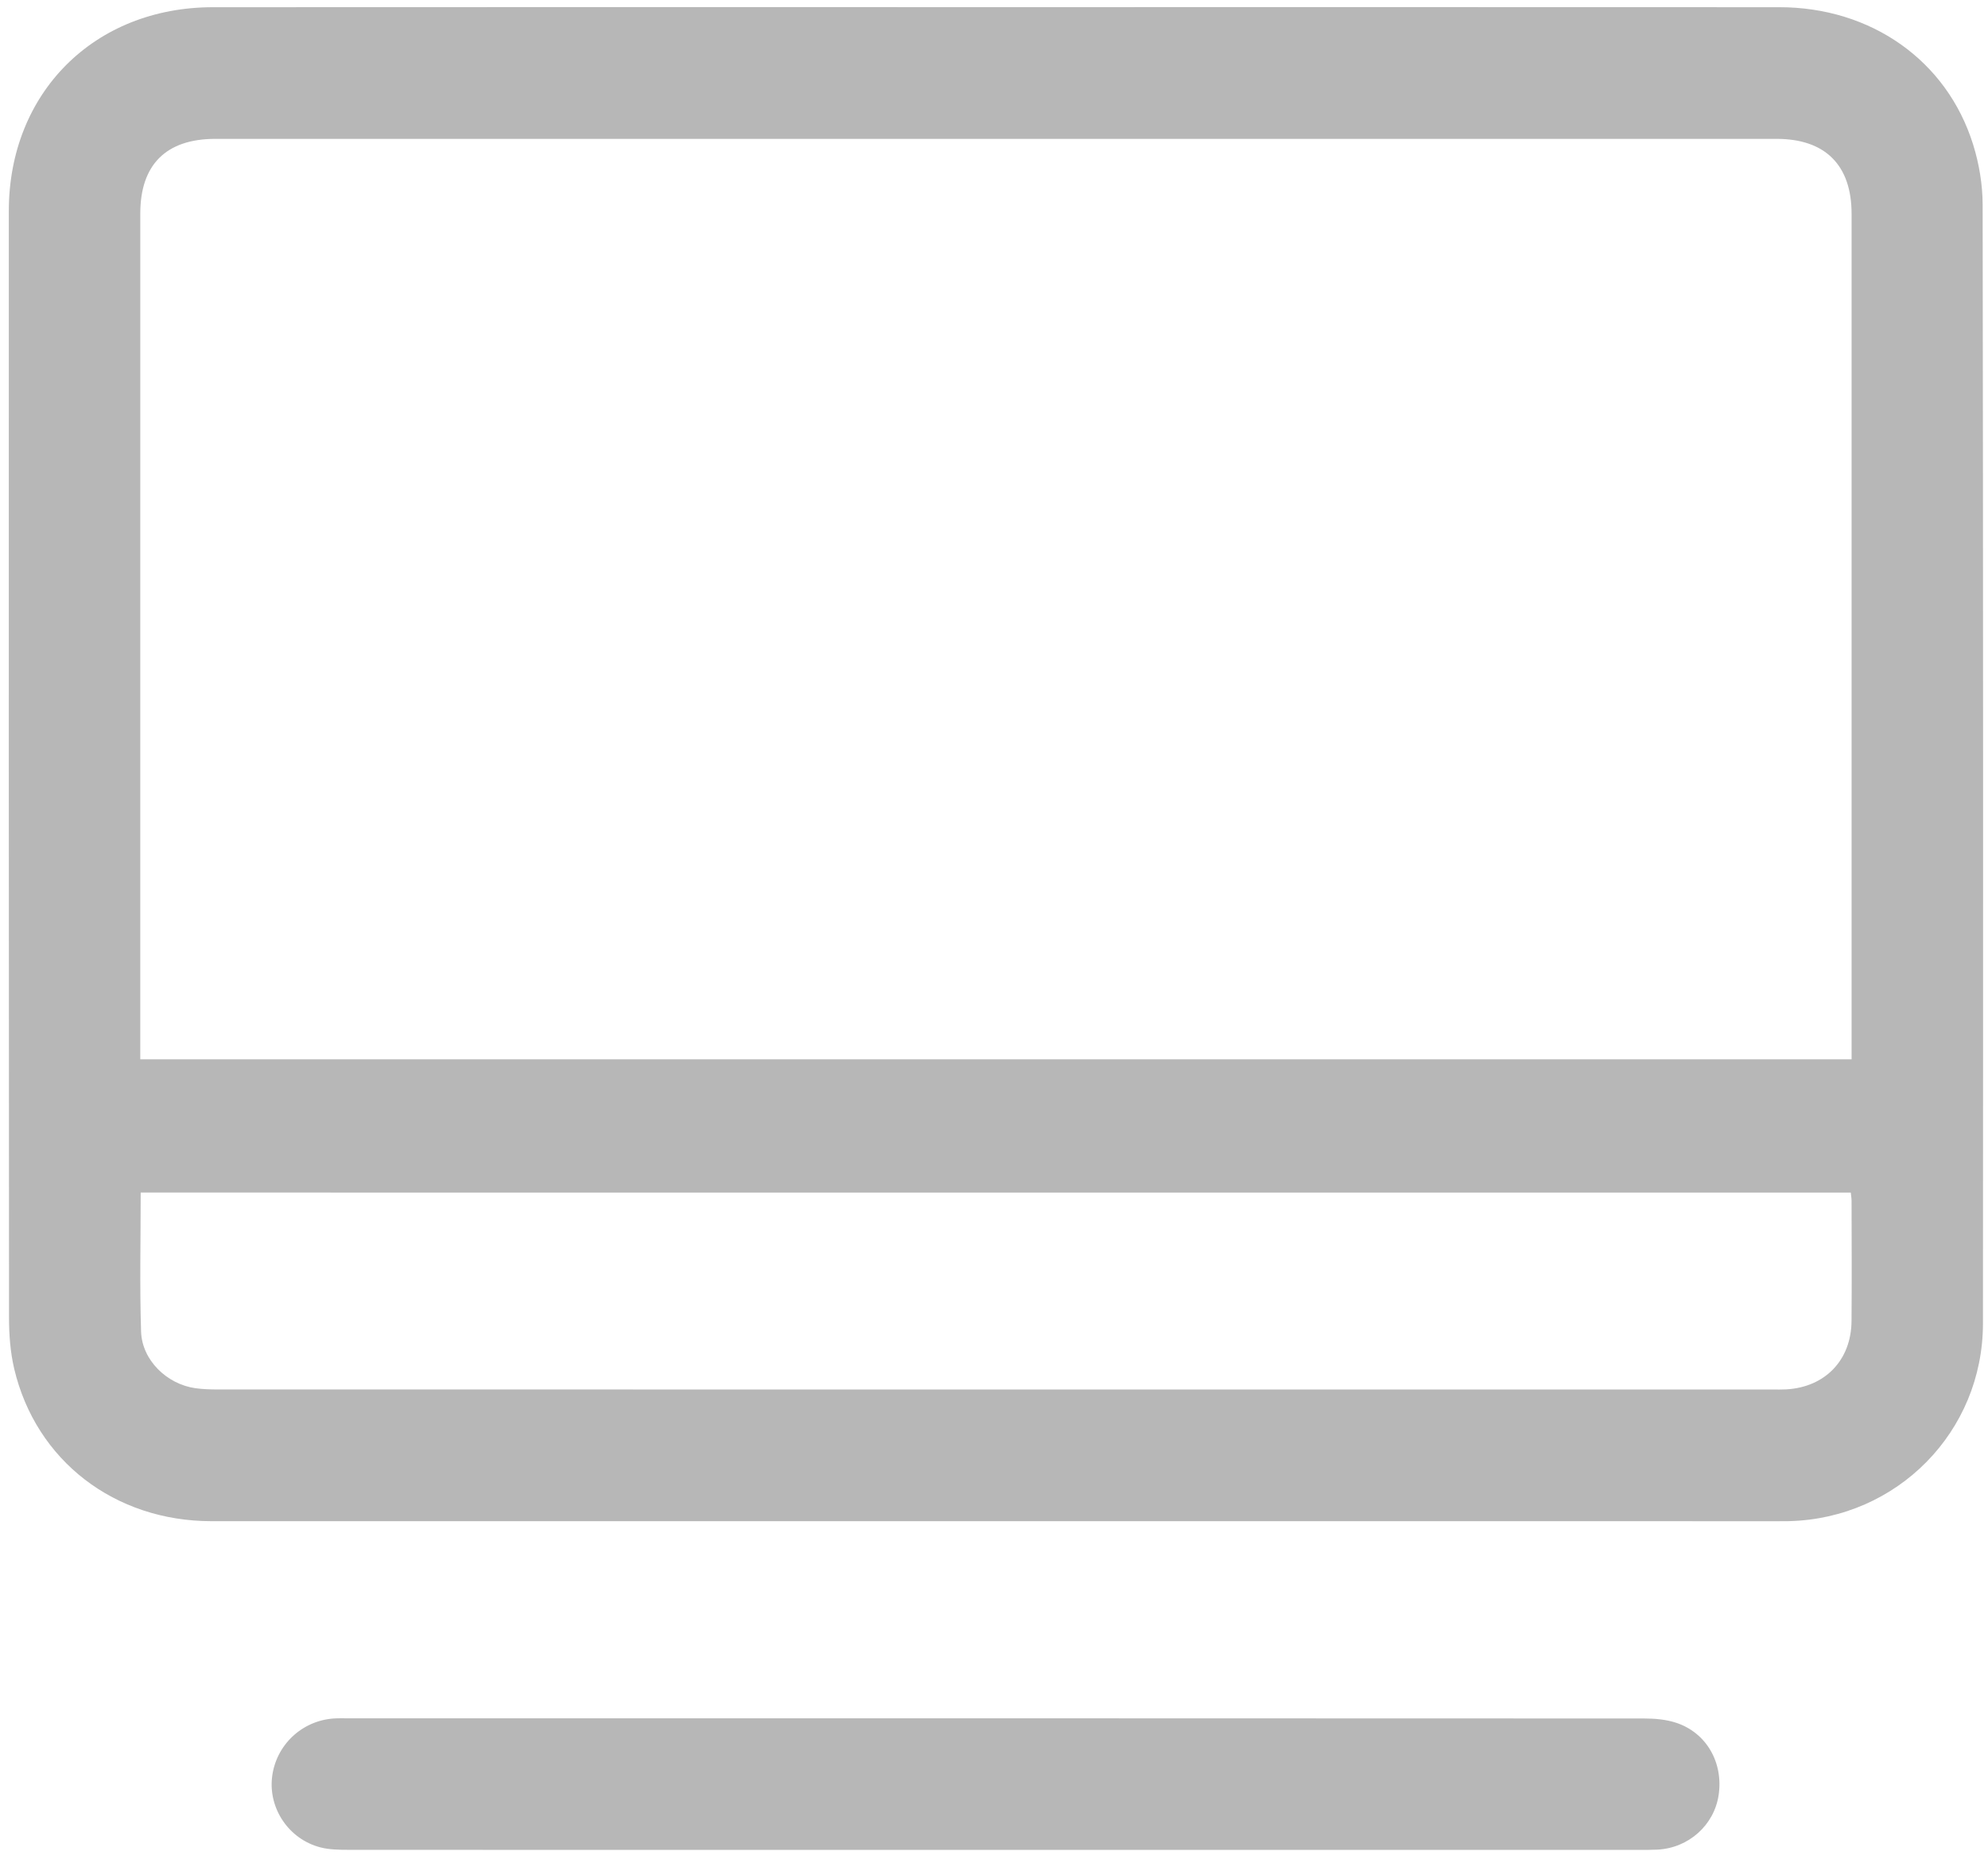<?xml version="1.0" encoding="utf-8"?>
<!-- Generator: Adobe Illustrator 16.0.0, SVG Export Plug-In . SVG Version: 6.00 Build 0)  -->
<!DOCTYPE svg PUBLIC "-//W3C//DTD SVG 1.1//EN" "http://www.w3.org/Graphics/SVG/1.1/DTD/svg11.dtd">
<svg version="1.1" id="图层_1" xmlns="http://www.w3.org/2000/svg" xmlns:xlink="http://www.w3.org/1999/xlink" x="0px" y="0px"
	 width="213.867px" height="200px" viewBox="0 0 213.867 200" enable-background="new 0 0 213.867 200" xml:space="preserve">
<g>
	<g transform="scale(0.195, 0.195)">
		<path fill="#B7B7B7" d="M549.531,3.94c144.037,0,288.067-0.05,432.107,0.03c50.65,0.03,92.445,29.415,106.91,75.782
			c3.31,10.61,5.23,22.12,5.25,33.22c0.305,205.762,0.3,411.526,0.17,617.296c-0.04,59.68-47.33,107.55-107.02,109.01
			c-1.76,0.05-3.51,0.03-5.27,0.03c-288.319,0-576.641,0.02-864.963-0.01c-53.437,0-96.902-33.38-108.875-84.08
			c-2.163-9.165-2.86-18.86-2.865-28.32C4.82,523.409,4.84,319.915,4.865,116.425C4.875,51.215,51.967,4.03,117.425,3.975
			C261.459,3.865,405.494,3.94,549.531,3.94L549.531,3.94z M77.387,584.459h944.115v-8.75c0-152.577,0.005-305.152-0.005-457.734
			c0-26.843-14.505-41.36-41.4-41.36c-287.089-0.01-574.179-0.01-861.268,0c-27.143,0-41.427,14.195-41.433,41.18
			c-0.015,152.832-0.005,305.659-0.005,458.494C77.387,578.969,77.387,581.649,77.387,584.459L77.387,584.459z M77.612,657.979
			c0,26.05-0.593,51.395,0.218,76.7c0.5,15.73,14.185,29.01,29.92,31.24c4.202,0.59,8.5,0.705,12.755,0.705
			c285.832,0.03,571.664,0.03,857.498,0.025c2.51,0,5.025,0.065,7.53-0.08c21.375-1.24,35.75-16.14,35.93-37.65
			c0.19-22.08,0.05-44.17,0.02-66.25c0-1.44-0.26-2.88-0.435-4.685C706.533,657.979,392.471,657.979,77.612,657.979L77.612,657.979z
			 M549.299,1020.668c-118.96,0-237.917,0.02-356.882-0.05c-5.232-0.01-10.652-0.05-15.657-1.35
			c-17.327-4.475-28.662-21.28-26.675-38.655c2.025-17.645,16.345-31.285,34.16-32.465c2.5-0.16,5.02-0.09,7.53-0.09
			c238.419,0,476.844-0.02,715.263,0.1c5.93,0,12.16,0.535,17.73,2.38c16.75,5.575,26.06,22.06,23.37,39.93
			c-2.5,16.57-16.54,29.13-33.67,30.04c-3.51,0.18-7.025,0.15-10.54,0.15C785.713,1020.668,667.508,1020.668,549.299,1020.668
			L549.299,1020.668z"/>
	</g>
</g>
</svg>
